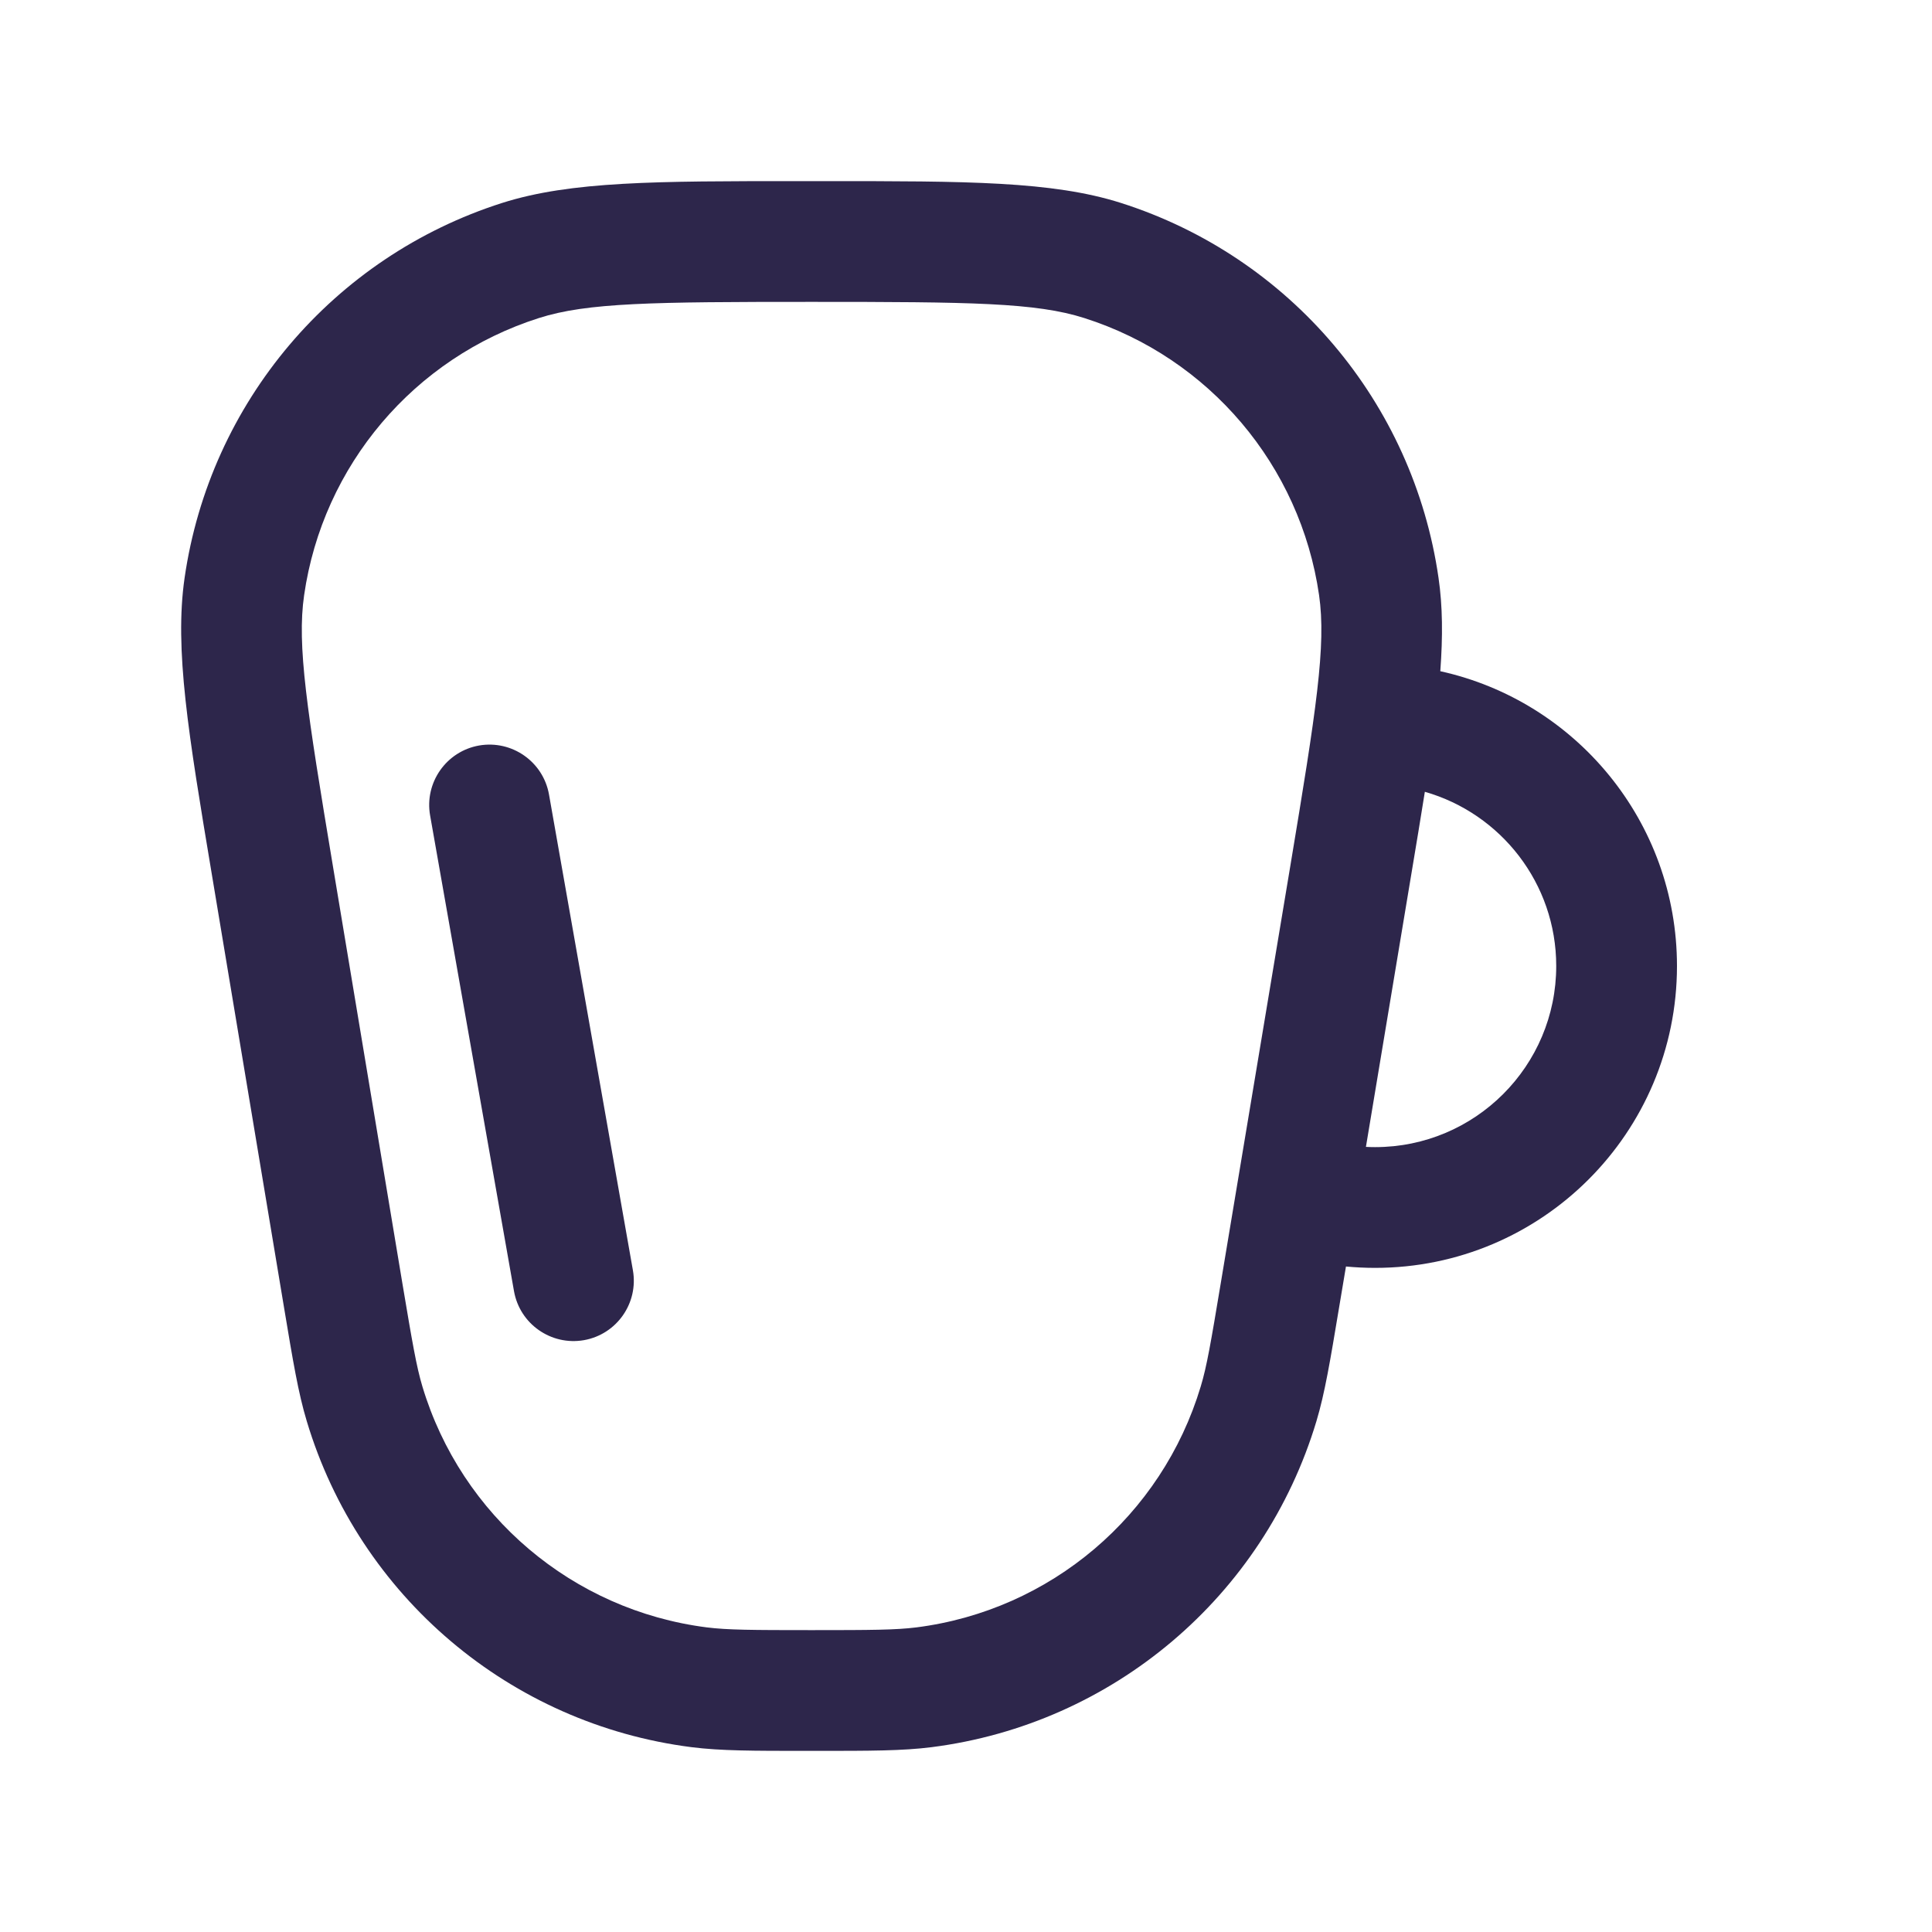 <svg width="24" height="24" viewBox="0 0 24 24" fill="none" xmlns="http://www.w3.org/2000/svg">
<path d="M6.82 9.87C6.748 9.462 6.359 9.19 5.951 9.261C5.544 9.333 5.271 9.722 5.343 10.13L6.385 16.039C6.457 16.447 6.846 16.719 7.254 16.648C7.662 16.576 7.934 16.187 7.862 15.779L6.82 9.87Z" fill="#2D264B"/>
<path fill-rule="evenodd" clip-rule="evenodd" d="M9.911 2.25C8.157 2.25 7.091 2.25 6.238 2.521C4.14 3.19 2.608 4.999 2.293 7.179C2.165 8.065 2.34 9.116 2.629 10.847L3.53 16.252C3.639 16.906 3.705 17.305 3.811 17.655C4.464 19.83 6.337 21.417 8.59 21.704C8.953 21.75 9.357 21.75 10.02 21.75H10.143C10.806 21.75 11.211 21.75 11.573 21.704C13.826 21.417 15.699 19.83 16.353 17.655C16.458 17.305 16.524 16.906 16.633 16.252L16.72 15.733C16.839 15.744 16.96 15.75 17.082 15.75C19.153 15.75 20.832 14.071 20.832 12C20.832 10.207 19.573 8.708 17.892 8.338C17.924 7.905 17.921 7.529 17.87 7.179C17.556 4.999 16.024 3.19 13.925 2.521C13.072 2.25 12.006 2.25 10.252 2.25H9.911ZM17.082 14.25C17.043 14.25 17.005 14.249 16.968 14.247L17.534 10.847C17.595 10.481 17.651 10.146 17.7 9.836C18.642 10.105 19.332 10.972 19.332 12C19.332 13.243 18.324 14.25 17.082 14.25ZM6.694 3.951C7.295 3.759 8.104 3.75 10.082 3.75C12.059 3.75 12.869 3.759 13.47 3.951C15.021 4.445 16.153 5.782 16.386 7.393C16.476 8.017 16.352 8.817 16.027 10.768L15.164 15.945C15.042 16.678 14.991 16.976 14.916 17.223C14.433 18.831 13.049 20.004 11.384 20.216C11.128 20.248 10.825 20.25 10.082 20.25C9.339 20.25 9.036 20.248 8.78 20.216C7.115 20.004 5.73 18.831 5.247 17.223C5.173 16.976 5.122 16.678 4.999 15.945L4.137 10.768C3.812 8.817 3.687 8.017 3.778 7.393C4.01 5.782 5.143 4.445 6.694 3.951Z" fill="#2D264B"/>
</svg>
